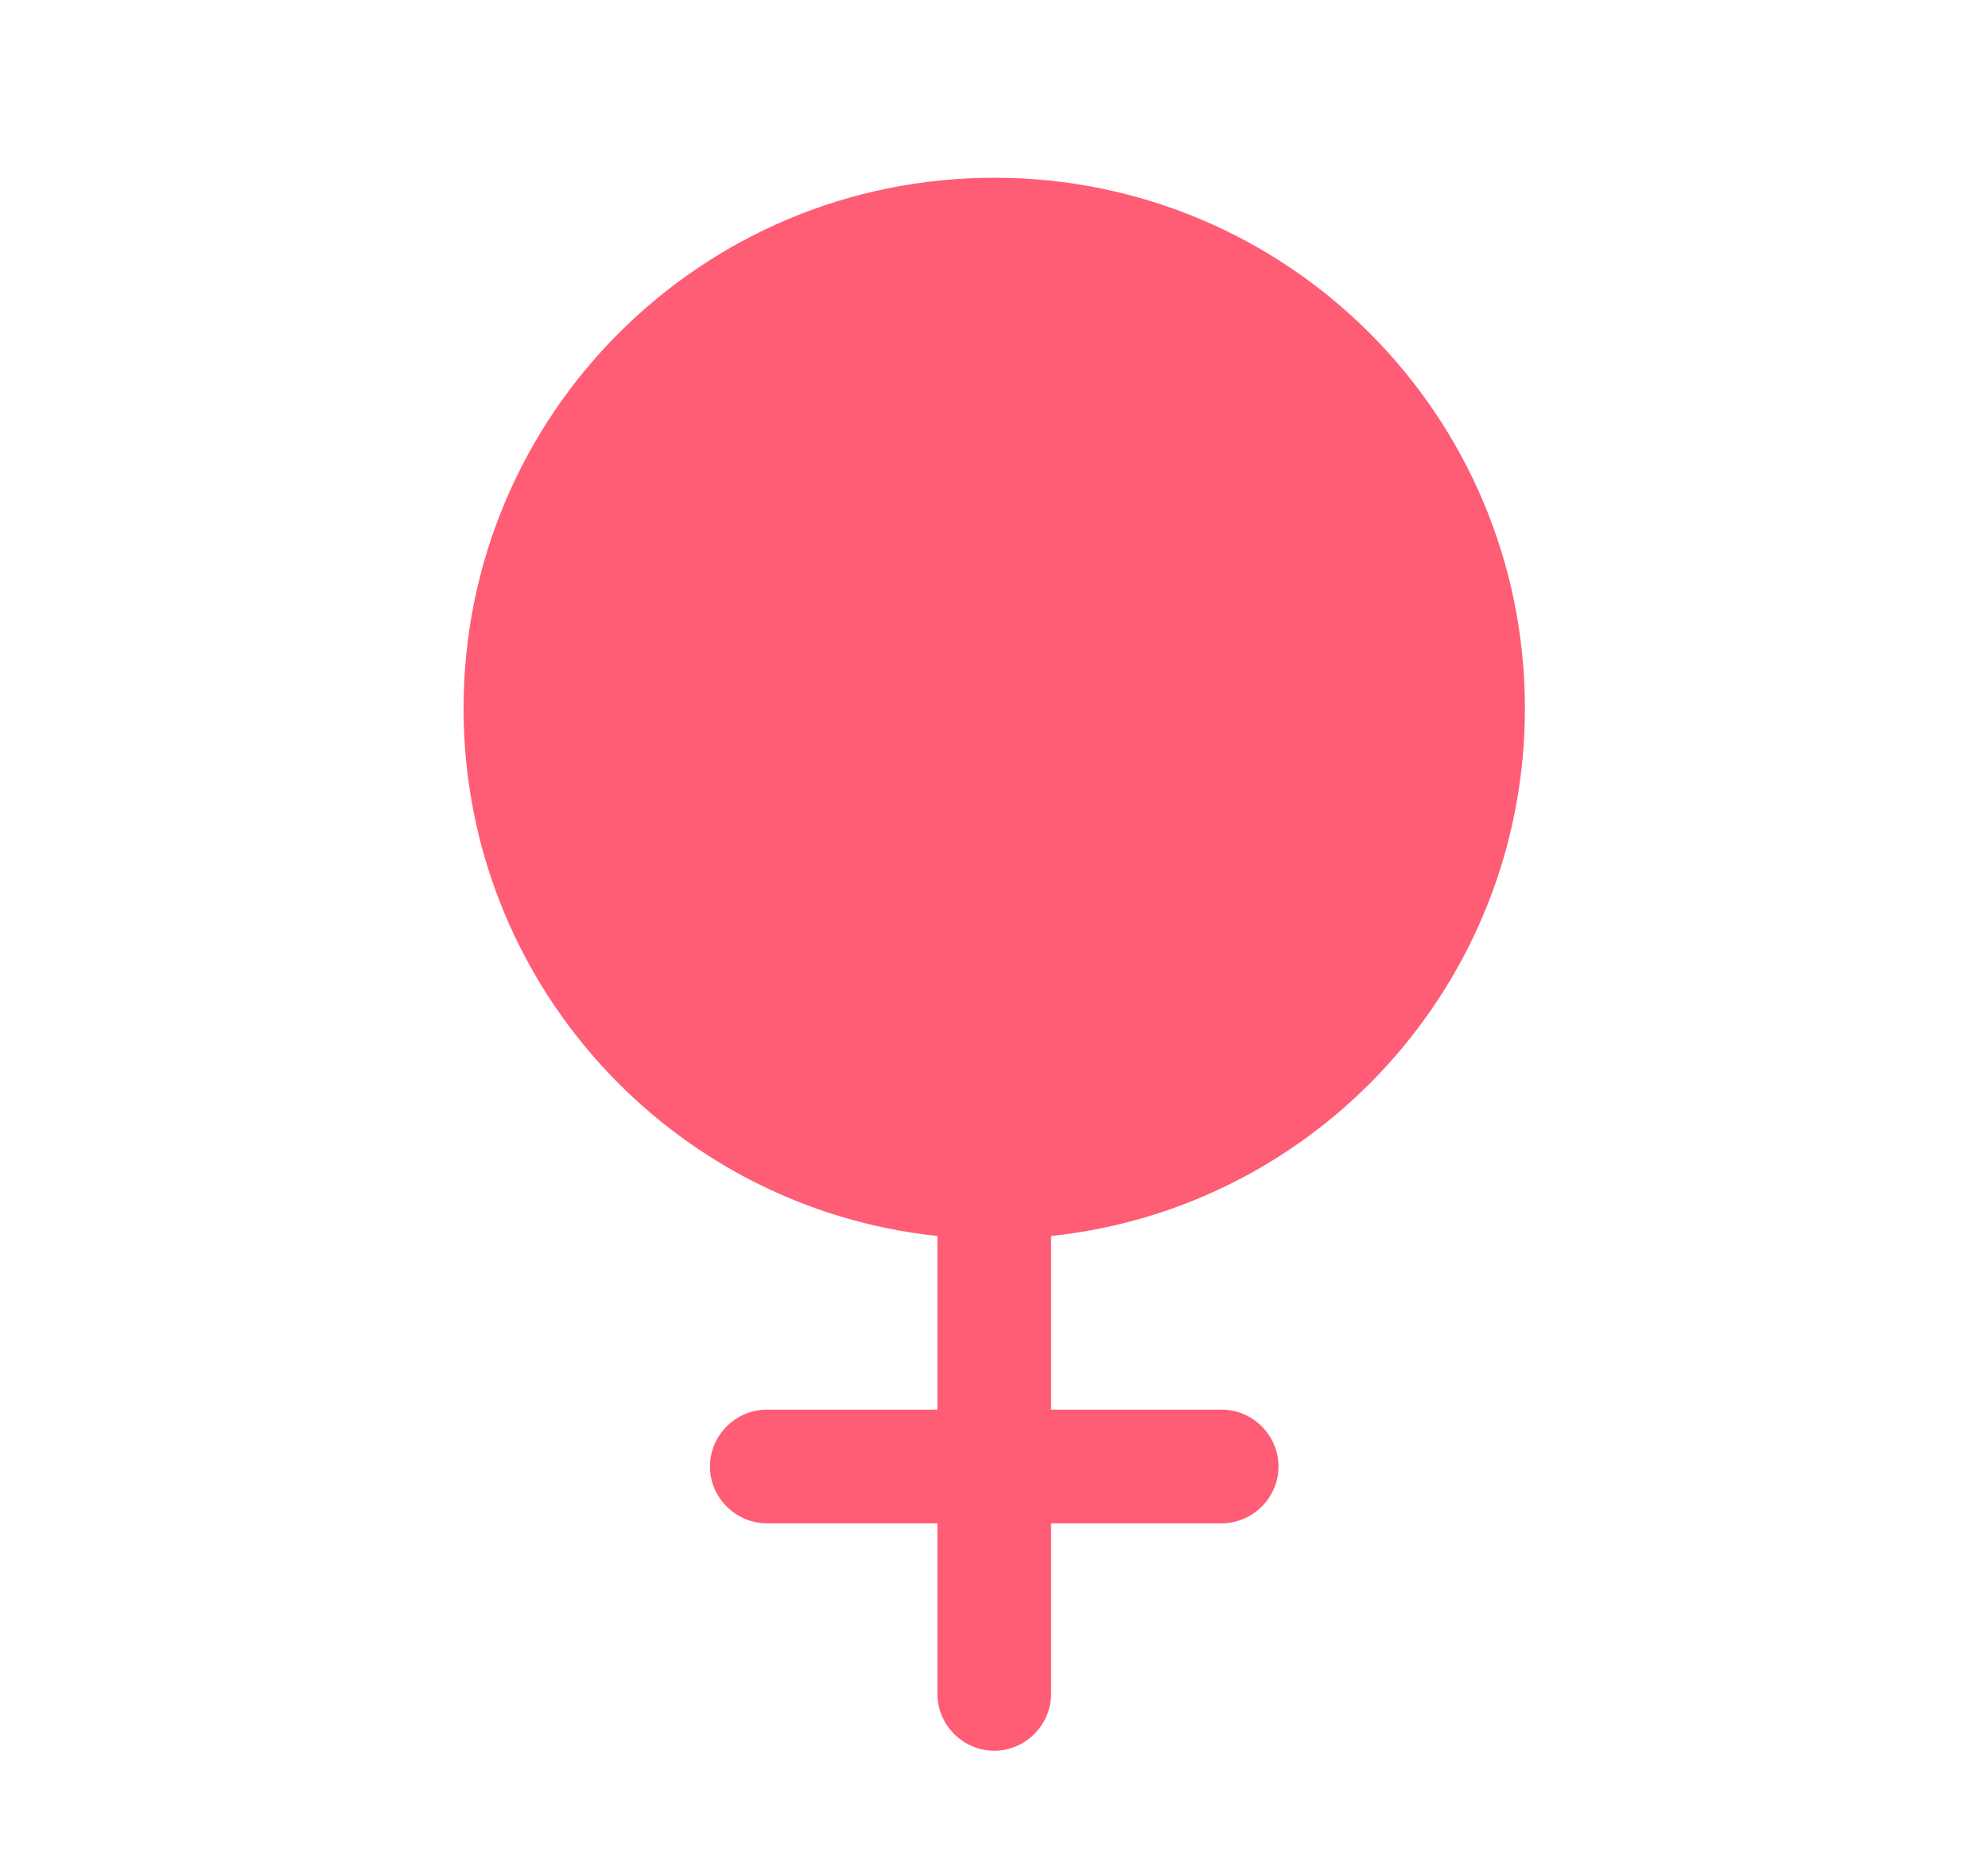 <svg width="17" height="16" viewBox="0 0 17 16" fill="none" xmlns="http://www.w3.org/2000/svg">
<path d="M13.04 6.058C13.04 3.549 11.011 1.52 8.502 1.52C5.993 1.52 3.964 3.549 3.964 6.058C3.964 8.405 5.74 10.33 8.016 10.57V12.055H6.557C6.291 12.055 6.071 12.275 6.071 12.541C6.071 12.807 6.291 13.027 6.557 13.027H8.016V14.486C8.016 14.752 8.236 14.972 8.502 14.972C8.768 14.972 8.988 14.752 8.988 14.486V13.027H10.447C10.713 13.027 10.933 12.807 10.933 12.541C10.933 12.275 10.713 12.055 10.447 12.055H8.988V10.57C11.264 10.33 13.04 8.405 13.04 6.058Z" fill="#FF5C76"/>
</svg>
